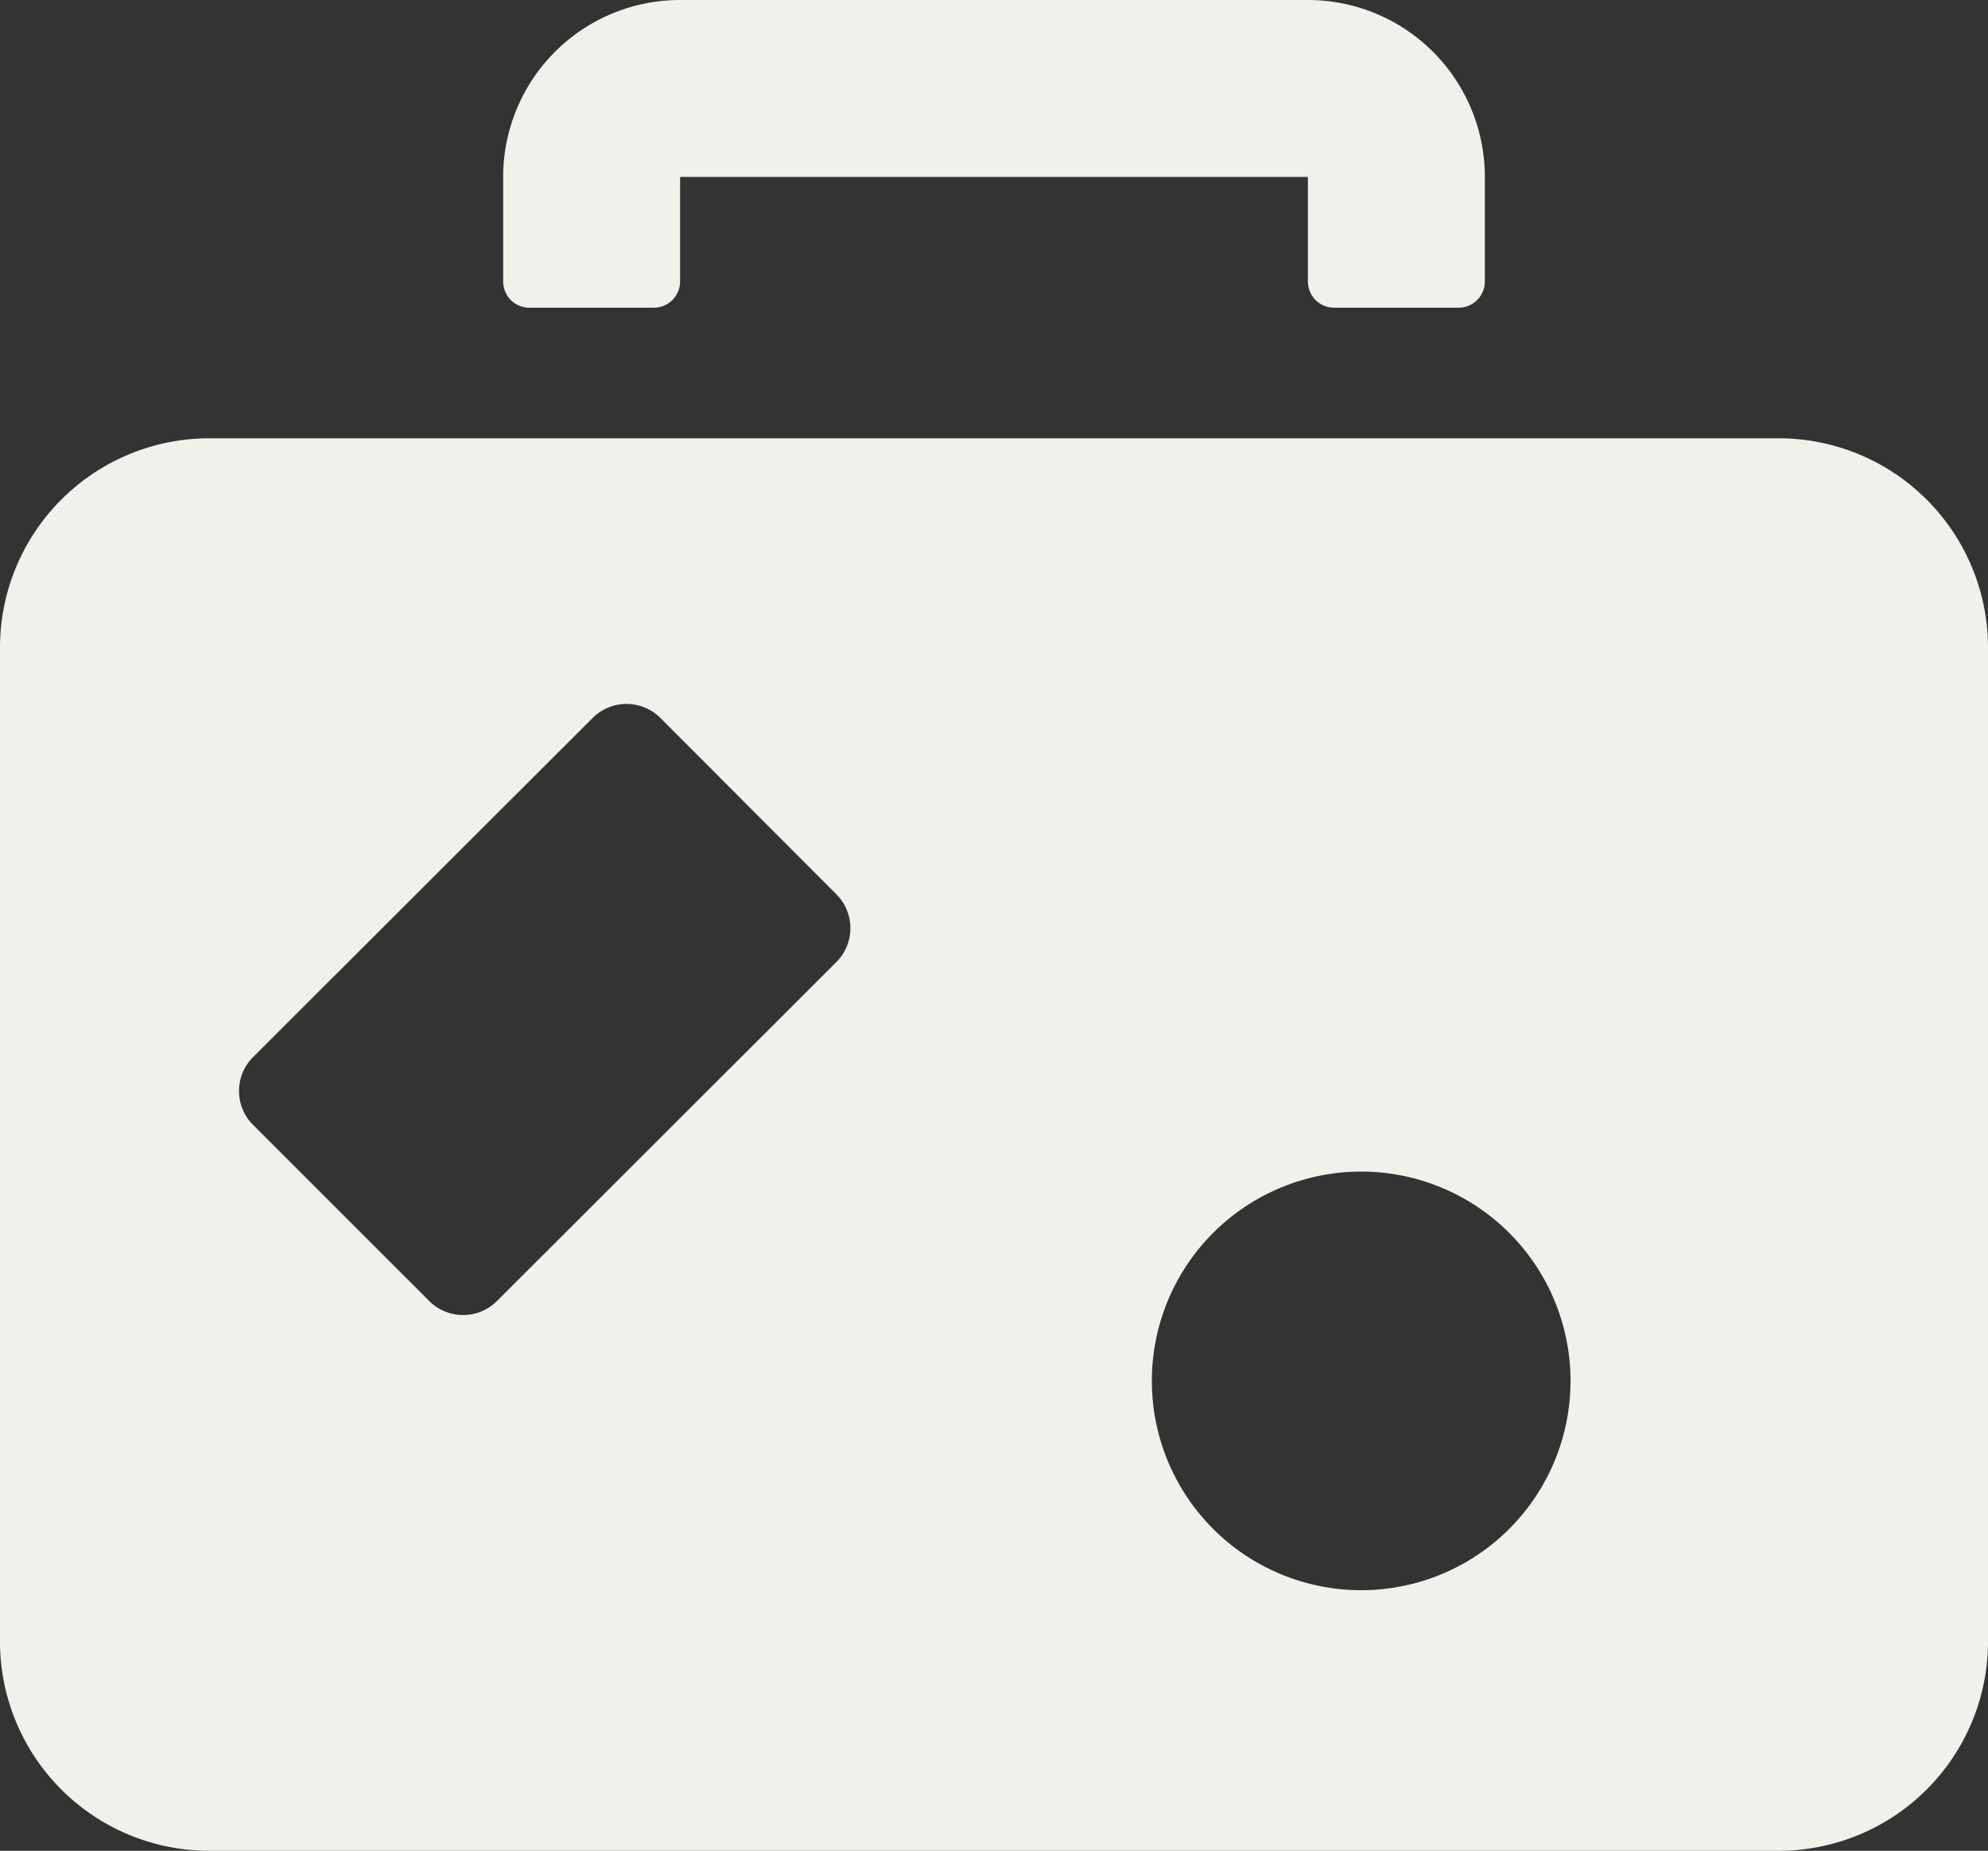 <svg xmlns="http://www.w3.org/2000/svg" viewBox="0 0 100 93.11"><rect x="0" y="0" width="100" height="93.11" fill="#333333" stroke="none"/><defs><style>.cls-1{fill:#f2f0eb;}</style></defs><g id="圖層_2" data-name="圖層 2"><g id="圖層_1-2" data-name="圖層 1"><path class="cls-1" d="M65.79,0H34.21a8.9,8.9,0,0,0-8.9,8.9v5.26a1.32,1.32,0,0,0,1.32,1.32h6.26a1.32,1.32,0,0,0,1.32-1.32V8.9H65.79v5.26a1.32,1.32,0,0,0,1.32,1.32h6.26a1.32,1.32,0,0,0,1.32-1.32V8.9A8.9,8.9,0,0,0,65.79,0Z"/><path class="cls-1" d="M89.47,22.05H10.53A10.53,10.53,0,0,0,0,32.58v50A10.53,10.53,0,0,0,10.53,93.11H89.47A10.53,10.53,0,0,0,100,82.58v-50A10.53,10.53,0,0,0,89.47,22.05ZM42.08,48.39,25,65.45a2.41,2.41,0,0,1-3.41,0l-8.86-8.86a2.41,2.41,0,0,1,0-3.41L29.81,36.12a2.41,2.41,0,0,1,3.41,0L42.08,45A2.41,2.41,0,0,1,42.08,48.39ZM68.42,80A10.53,10.53,0,1,1,79,69.42,10.53,10.53,0,0,1,68.42,80Z"/></g></g></svg>